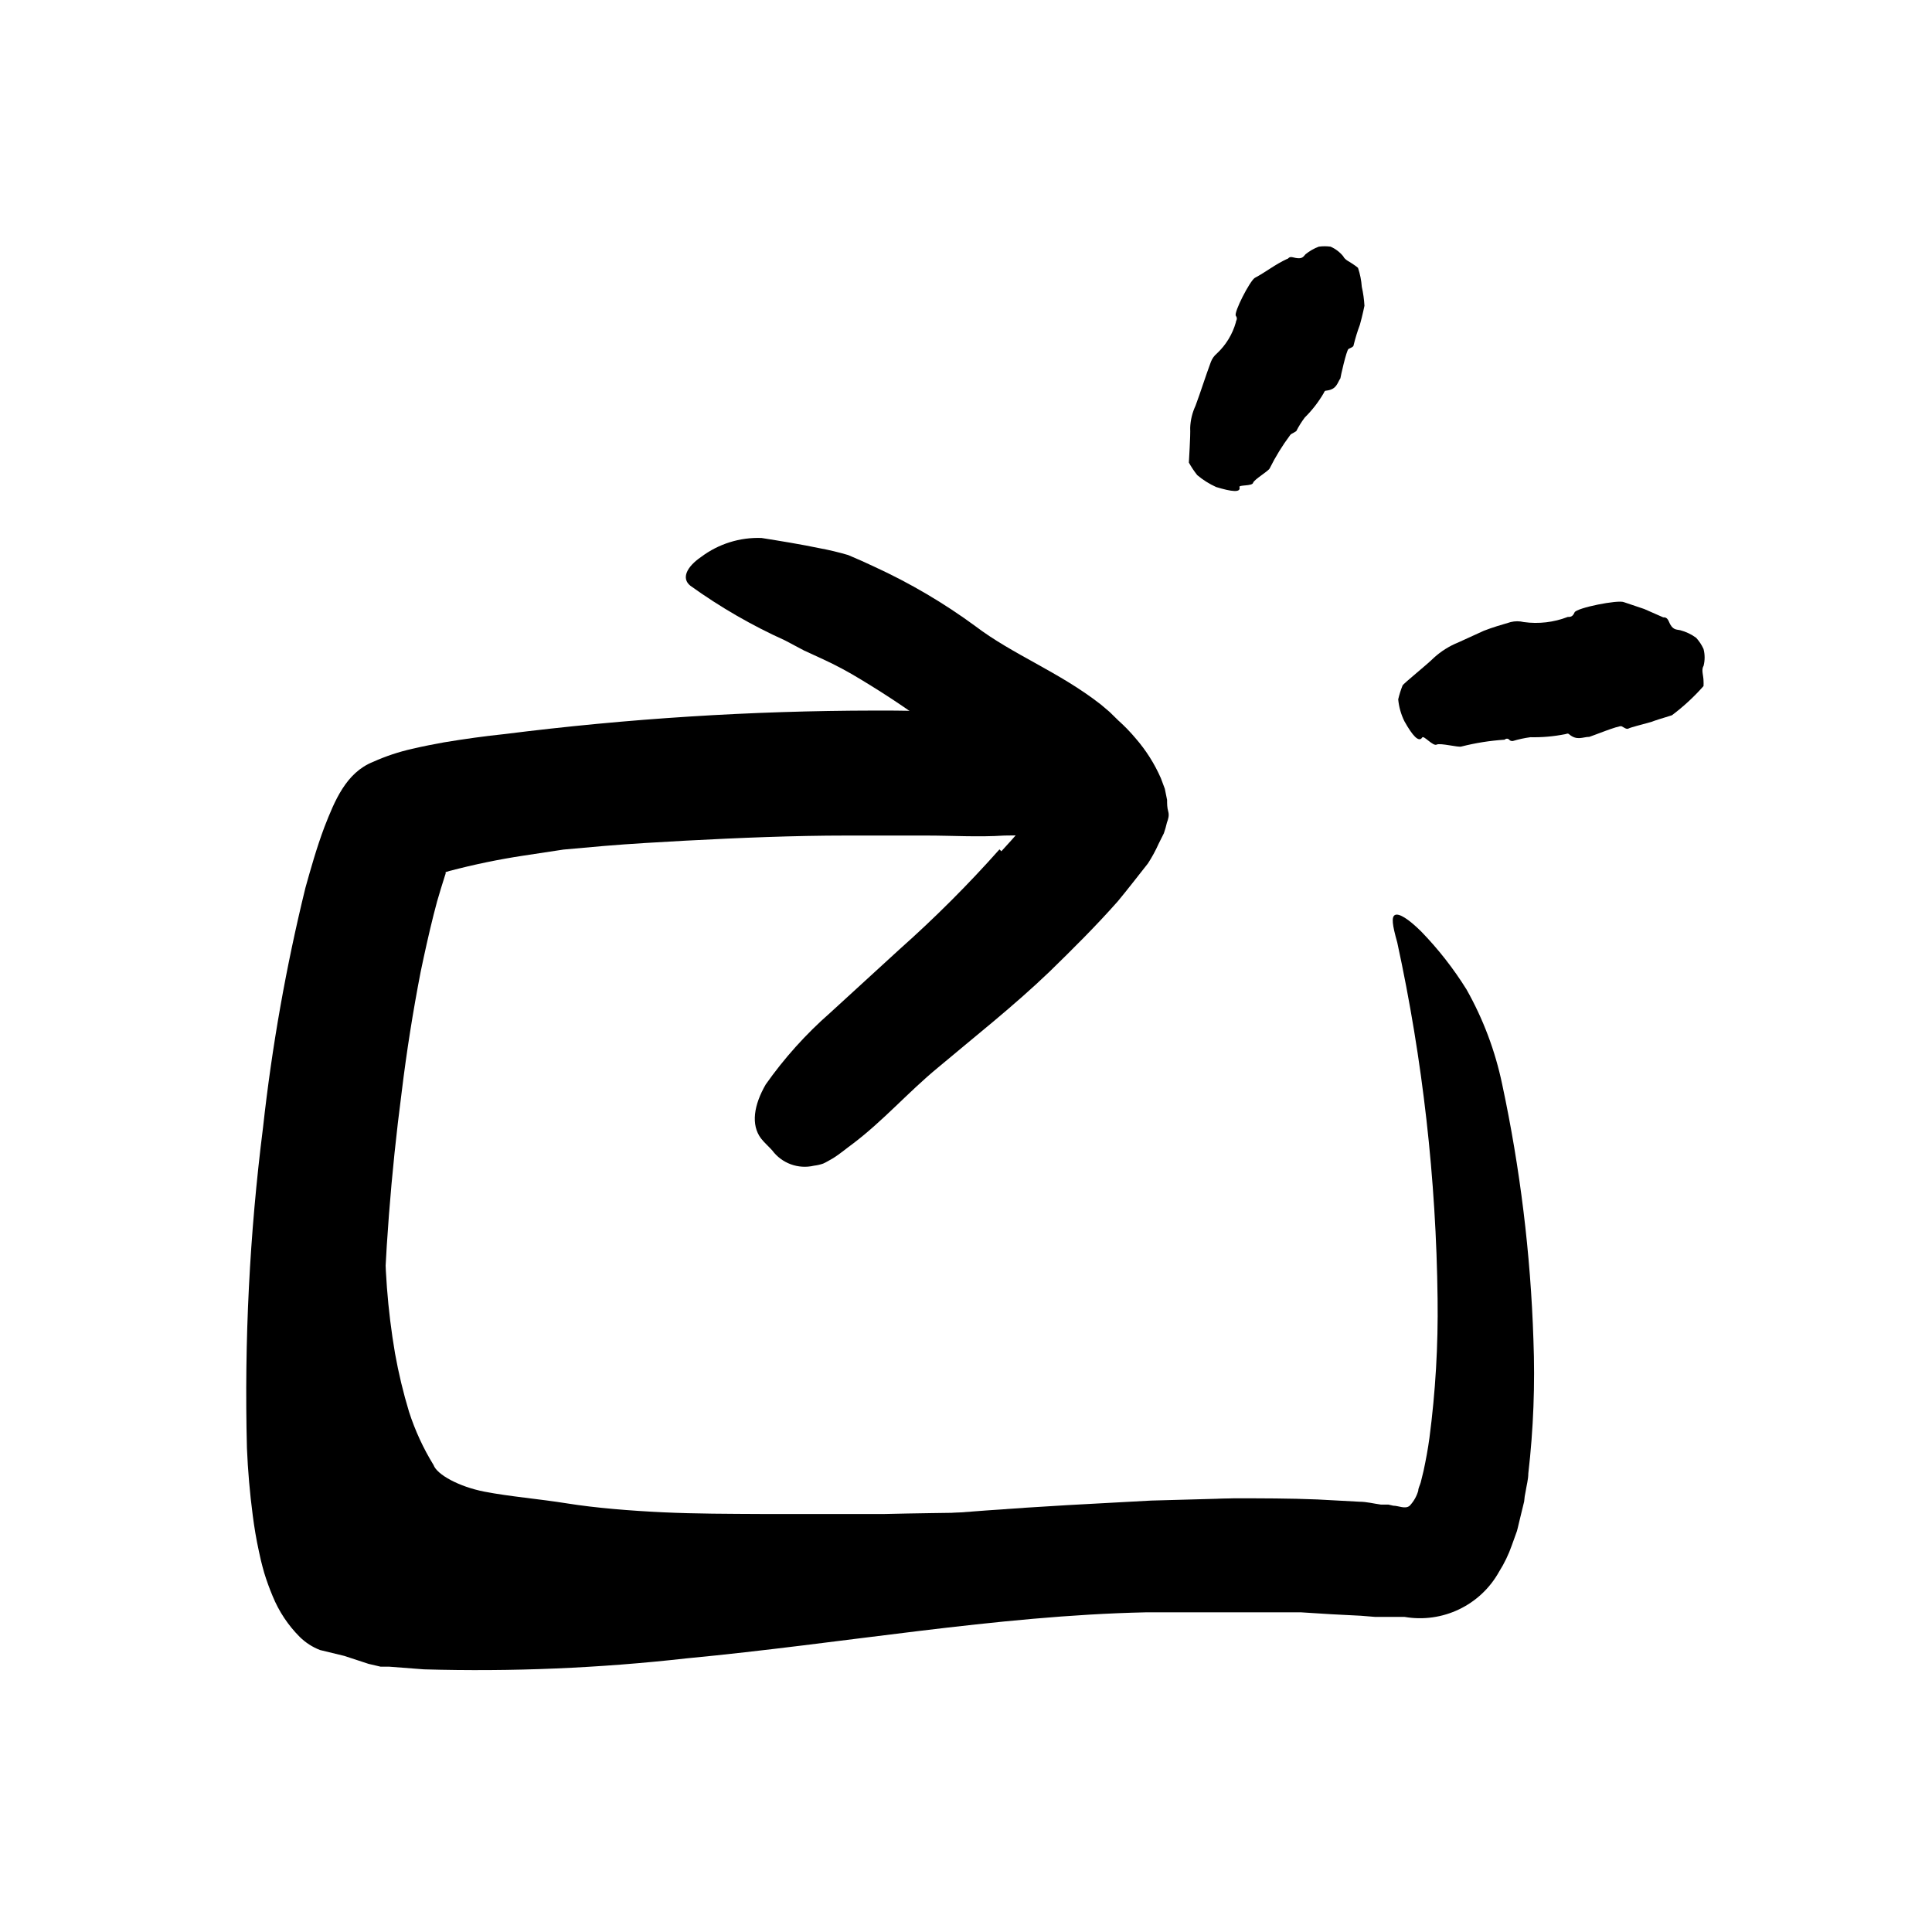 <svg width="96" height="96" viewBox="0 0 96 96" fill="none" xmlns="http://www.w3.org/2000/svg">
<path d="M40.157 80.059C38.501 80.059 36.835 79.983 35.159 79.908L30.105 79.692C28.863 79.626 27.602 79.692 26.34 79.513C25.192 79.312 24.057 79.039 22.943 78.694C21.678 78.309 20.484 77.724 19.404 76.962C19.093 76.735 18.803 76.48 18.538 76.2L18.133 75.739C18.034 75.616 17.943 75.487 17.86 75.353C17.511 74.851 17.196 74.326 16.919 73.781C16.37 72.709 15.953 71.574 15.677 70.402C15.23 68.432 15.019 66.417 15.046 64.397C14.965 61.91 15.325 59.428 16.11 57.066C16.383 56.341 17.098 56.595 17.766 57.348C18.155 57.775 18.473 58.261 18.707 58.788C19 59.372 19.145 60.018 19.131 60.67C19.091 62.877 19.258 65.083 19.63 67.259C19.806 68.237 20.038 69.206 20.326 70.157C20.625 71.081 21.033 71.966 21.541 72.793C21.71 73.273 22.811 73.875 24.072 74.12C25.333 74.364 26.764 74.477 28.176 74.703C29.587 74.929 31.338 75.07 32.957 75.146C34.576 75.221 36.213 75.221 37.861 75.23C39.884 75.23 41.917 75.23 43.95 75.23C47.028 75.155 50.143 75.164 53.221 75.033C55.63 74.929 57.992 74.572 60.458 74.496C61.003 74.459 61.55 74.459 62.096 74.496C64.147 74.684 64.787 75.23 64.919 76.623C64.972 76.934 64.998 77.249 64.995 77.564C64.919 78.609 64.053 79.249 62.708 79.447C58.764 79.955 54.501 80.04 50.105 80.162C46.849 80.247 43.517 80.256 40.195 80.303L40.157 80.059Z" fill="black"/>
<path d="M18.708 66.422C18.633 68.417 18.604 70.422 18.708 72.342C18.708 73.283 18.811 74.224 18.924 75.09C18.924 75.307 18.981 75.514 19.018 75.711C19.056 75.909 19.018 75.918 19.018 75.975V76.041C19.029 76.127 19.048 76.212 19.075 76.295C19.122 76.502 19.32 76.53 19.498 76.587L19.545 76.634H19.865L20.543 76.7C21.004 76.7 21.437 76.822 21.936 76.831C23.865 76.916 25.87 76.897 27.913 76.831C30.887 76.7 33.88 76.285 36.91 76.041C42.237 75.617 47.611 75.1 53.042 74.789L57.193 74.563L61.305 74.45C62.689 74.45 64.054 74.45 65.456 74.507L67.555 74.62C67.903 74.62 68.261 74.714 68.609 74.761H68.863H68.985L69.23 74.817C69.23 74.714 69.23 74.817 69.23 74.817C69.494 74.817 69.832 75.005 70.049 74.817C70.247 74.606 70.392 74.352 70.472 74.074C70.472 73.942 70.557 73.801 70.595 73.66L70.736 73.085C70.849 72.558 70.953 72.003 71.028 71.448C71.329 69.158 71.464 66.849 71.433 64.54C71.364 58.583 70.692 52.648 69.428 46.827C69.183 45.961 69.127 45.547 69.324 45.462C69.522 45.377 69.974 45.65 70.614 46.281C71.468 47.16 72.225 48.129 72.873 49.17C73.701 50.639 74.298 52.226 74.642 53.876C75.536 58.054 76.056 62.303 76.195 66.573C76.281 68.791 76.196 71.012 75.941 73.217C75.941 73.5 75.856 73.801 75.809 74.102C75.772 74.269 75.746 74.439 75.734 74.61L75.555 75.344C75.489 75.589 75.442 75.843 75.376 76.078L75.122 76.784C74.962 77.243 74.75 77.681 74.491 78.093C73.562 79.768 71.673 80.671 69.785 80.342H68.317L67.611 80.285L66.143 80.21L64.656 80.116H63.131C62.115 80.116 61.089 80.116 60.044 80.116C59 80.116 57.974 80.116 56.92 80.116C49.522 80.276 41.861 81.669 34.115 82.403C29.785 82.891 25.426 83.074 21.07 82.949L19.348 82.817H18.915L18.312 82.676L17.108 82.281L15.903 81.989C15.526 81.844 15.184 81.623 14.896 81.34C14.317 80.761 13.86 80.073 13.55 79.316C13.389 78.934 13.248 78.545 13.127 78.149C13.07 77.942 13.014 77.744 12.967 77.547L12.863 77.076C12.731 76.474 12.637 75.9 12.562 75.326C12.411 74.177 12.317 73.067 12.27 71.956C12.133 66.632 12.401 61.305 13.07 56.022C13.512 52.008 14.216 48.028 15.178 44.107C15.442 43.166 15.734 42.121 16.12 41.095C16.628 39.796 17.192 38.394 18.538 37.857C19.164 37.575 19.817 37.358 20.487 37.208C21.051 37.076 21.541 36.982 22.058 36.888C23.084 36.718 24.091 36.577 25.089 36.474C31.186 35.705 37.325 35.315 43.47 35.307C44.825 35.307 46.171 35.307 47.555 35.438C48.195 35.495 48.778 35.561 49.324 35.645C49.87 35.73 50.331 35.89 50.774 36.022C51.511 36.227 52.224 36.511 52.901 36.869C53.812 37.291 54.524 38.05 54.887 38.987C55.073 39.331 55.215 39.698 55.31 40.078C55.376 40.643 54.849 41.02 53.927 41.161C52.597 41.396 51.249 41.516 49.898 41.518C48.609 41.603 47.329 41.518 46.021 41.518C44.712 41.518 43.404 41.518 42.077 41.518C39.432 41.518 36.741 41.631 34.049 41.773C32.703 41.848 31.348 41.923 30.002 42.036L27.997 42.215L26.011 42.516C24.772 42.704 23.544 42.959 22.331 43.278L22.143 43.335C22.077 43.335 22.143 43.335 22.143 43.335V43.335V43.335V43.41L22.096 43.551L21.908 44.154C21.776 44.577 21.654 45.01 21.541 45.471C21.305 46.413 21.098 47.354 20.901 48.295C20.524 50.243 20.204 52.248 19.96 54.262C19.429 58.321 19.115 62.405 19.018 66.497L18.708 66.422Z" fill="black"/>
<path d="M49.757 42.299C50.077 41.941 50.416 41.593 50.698 41.226C50.698 41.169 50.755 41.16 50.764 41.16V41.16H50.821L50.943 41.085C51.075 41.019 51.263 40.925 51.301 40.765C51.328 40.609 51.297 40.449 51.216 40.313C51.158 40.218 51.073 40.142 50.971 40.096L50.896 39.927L50.67 39.748C50.513 39.624 50.362 39.492 50.218 39.353C47.934 37.24 45.44 35.366 42.773 33.762C42.167 33.39 41.538 33.053 40.891 32.755L39.95 32.322L39.009 31.823C37.353 31.076 35.777 30.165 34.303 29.104C33.842 28.736 34.124 28.162 34.839 27.673C35.703 27.024 36.763 26.692 37.842 26.732C38.783 26.882 39.771 27.042 40.722 27.24C41.201 27.328 41.675 27.442 42.143 27.579C42.585 27.767 43.018 27.955 43.451 28.162C45.215 28.973 46.893 29.959 48.458 31.108C50.341 32.539 52.628 33.386 54.698 35.005L55.131 35.372L55.574 35.805C55.88 36.078 56.166 36.374 56.43 36.689C56.945 37.281 57.367 37.948 57.682 38.666L57.879 39.193L57.992 39.748C57.992 39.937 57.992 40.125 58.049 40.322C58.105 40.52 58.049 40.699 57.983 40.878C57.943 41.056 57.892 41.232 57.832 41.405L57.578 41.913C57.425 42.256 57.246 42.586 57.042 42.901C56.543 43.532 56.044 44.181 55.545 44.783C54.454 46.017 53.296 47.165 52.138 48.294C50.359 49.998 48.43 51.513 46.585 53.066C45.136 54.261 43.884 55.692 42.378 56.831C42.039 57.075 41.729 57.348 41.371 57.565C41.202 57.659 41.051 57.753 40.901 57.819C40.754 57.869 40.603 57.904 40.449 57.922C39.666 58.107 38.848 57.807 38.369 57.16C38.181 56.953 37.974 56.774 37.813 56.567C37.305 55.889 37.456 54.911 38.049 53.885C38.971 52.576 40.045 51.382 41.249 50.327L44.703 47.165C46.453 45.61 48.109 43.954 49.663 42.205L49.757 42.299Z" fill="black"/>
<path d="M61.587 24.2C61.672 24.491 61.201 24.435 60.429 24.2C60.09 24.047 59.773 23.847 59.488 23.607C59.334 23.411 59.195 23.204 59.074 22.986C59.074 22.882 59.159 21.687 59.14 21.254C59.154 20.876 59.244 20.505 59.404 20.162C59.667 19.456 59.893 18.722 60.166 17.988C60.228 17.823 60.331 17.677 60.467 17.564C60.915 17.145 61.24 16.611 61.408 16.021C61.408 15.927 61.521 15.851 61.408 15.691C61.295 15.531 62.105 13.96 62.349 13.809C62.914 13.508 63.357 13.141 63.95 12.868C64.025 12.868 64.034 12.736 64.232 12.783C64.693 12.906 64.74 12.783 64.872 12.633C65.07 12.473 65.292 12.345 65.531 12.256C65.724 12.23 65.921 12.23 66.114 12.256C66.36 12.363 66.576 12.527 66.745 12.736C66.829 12.924 67.093 13.018 67.281 13.16C67.35 13.205 67.417 13.256 67.479 13.31C67.581 13.615 67.644 13.931 67.667 14.252C67.737 14.561 67.781 14.876 67.799 15.193C67.799 15.193 67.705 15.663 67.573 16.134C67.45 16.463 67.347 16.799 67.263 17.141C67.263 17.244 67.112 17.282 67.008 17.338C66.905 17.395 66.604 18.75 66.604 18.797C66.444 19.033 66.425 19.343 65.917 19.409C65.813 19.409 65.804 19.475 65.775 19.532C65.516 19.976 65.2 20.384 64.834 20.746C64.673 20.959 64.532 21.185 64.411 21.423C64.411 21.423 64.317 21.48 64.269 21.508C64.222 21.536 64.128 21.574 64.1 21.63C63.716 22.145 63.379 22.693 63.093 23.268C63.037 23.409 62.312 23.823 62.265 23.993C62.218 24.162 61.55 24.087 61.587 24.2Z" fill="black"/>
<path d="M70.671 36.642C70.501 36.915 70.181 36.548 69.786 35.842C69.617 35.5 69.512 35.13 69.476 34.75C69.531 34.516 69.603 34.286 69.692 34.063C69.749 33.95 70.887 33.047 71.254 32.679C71.606 32.36 72.01 32.105 72.45 31.927L73.73 31.343C74.163 31.174 74.614 31.042 75.066 30.91C75.279 30.858 75.502 30.858 75.716 30.91C76.453 31.012 77.205 30.925 77.899 30.656C78.022 30.656 78.144 30.656 78.238 30.43C78.332 30.204 80.412 29.79 80.694 29.922L81.701 30.261L82.643 30.675C82.727 30.675 82.831 30.675 82.916 30.863C83.104 31.334 83.302 31.268 83.49 31.315C83.775 31.39 84.043 31.517 84.28 31.691C84.431 31.856 84.555 32.043 84.647 32.246C84.72 32.524 84.72 32.816 84.647 33.094C84.525 33.282 84.647 33.574 84.647 33.828C84.652 33.916 84.652 34.004 84.647 34.091C84.175 34.627 83.648 35.113 83.076 35.541L82.746 35.644C82.558 35.701 82.304 35.776 82.059 35.87C81.551 36.011 81.024 36.143 80.92 36.2C80.817 36.256 80.694 36.143 80.572 36.087C80.45 36.03 79.038 36.604 78.972 36.614C78.652 36.614 78.36 36.821 77.965 36.482C77.89 36.416 77.824 36.482 77.767 36.482C77.2 36.594 76.623 36.645 76.045 36.632C75.749 36.672 75.456 36.735 75.17 36.821C75.113 36.821 75.047 36.821 74.991 36.755C74.934 36.689 74.831 36.689 74.765 36.755C74.041 36.802 73.323 36.915 72.619 37.094C72.469 37.15 71.565 36.905 71.386 36.999C71.207 37.094 70.746 36.529 70.671 36.642Z" fill="black"/>
</svg>
